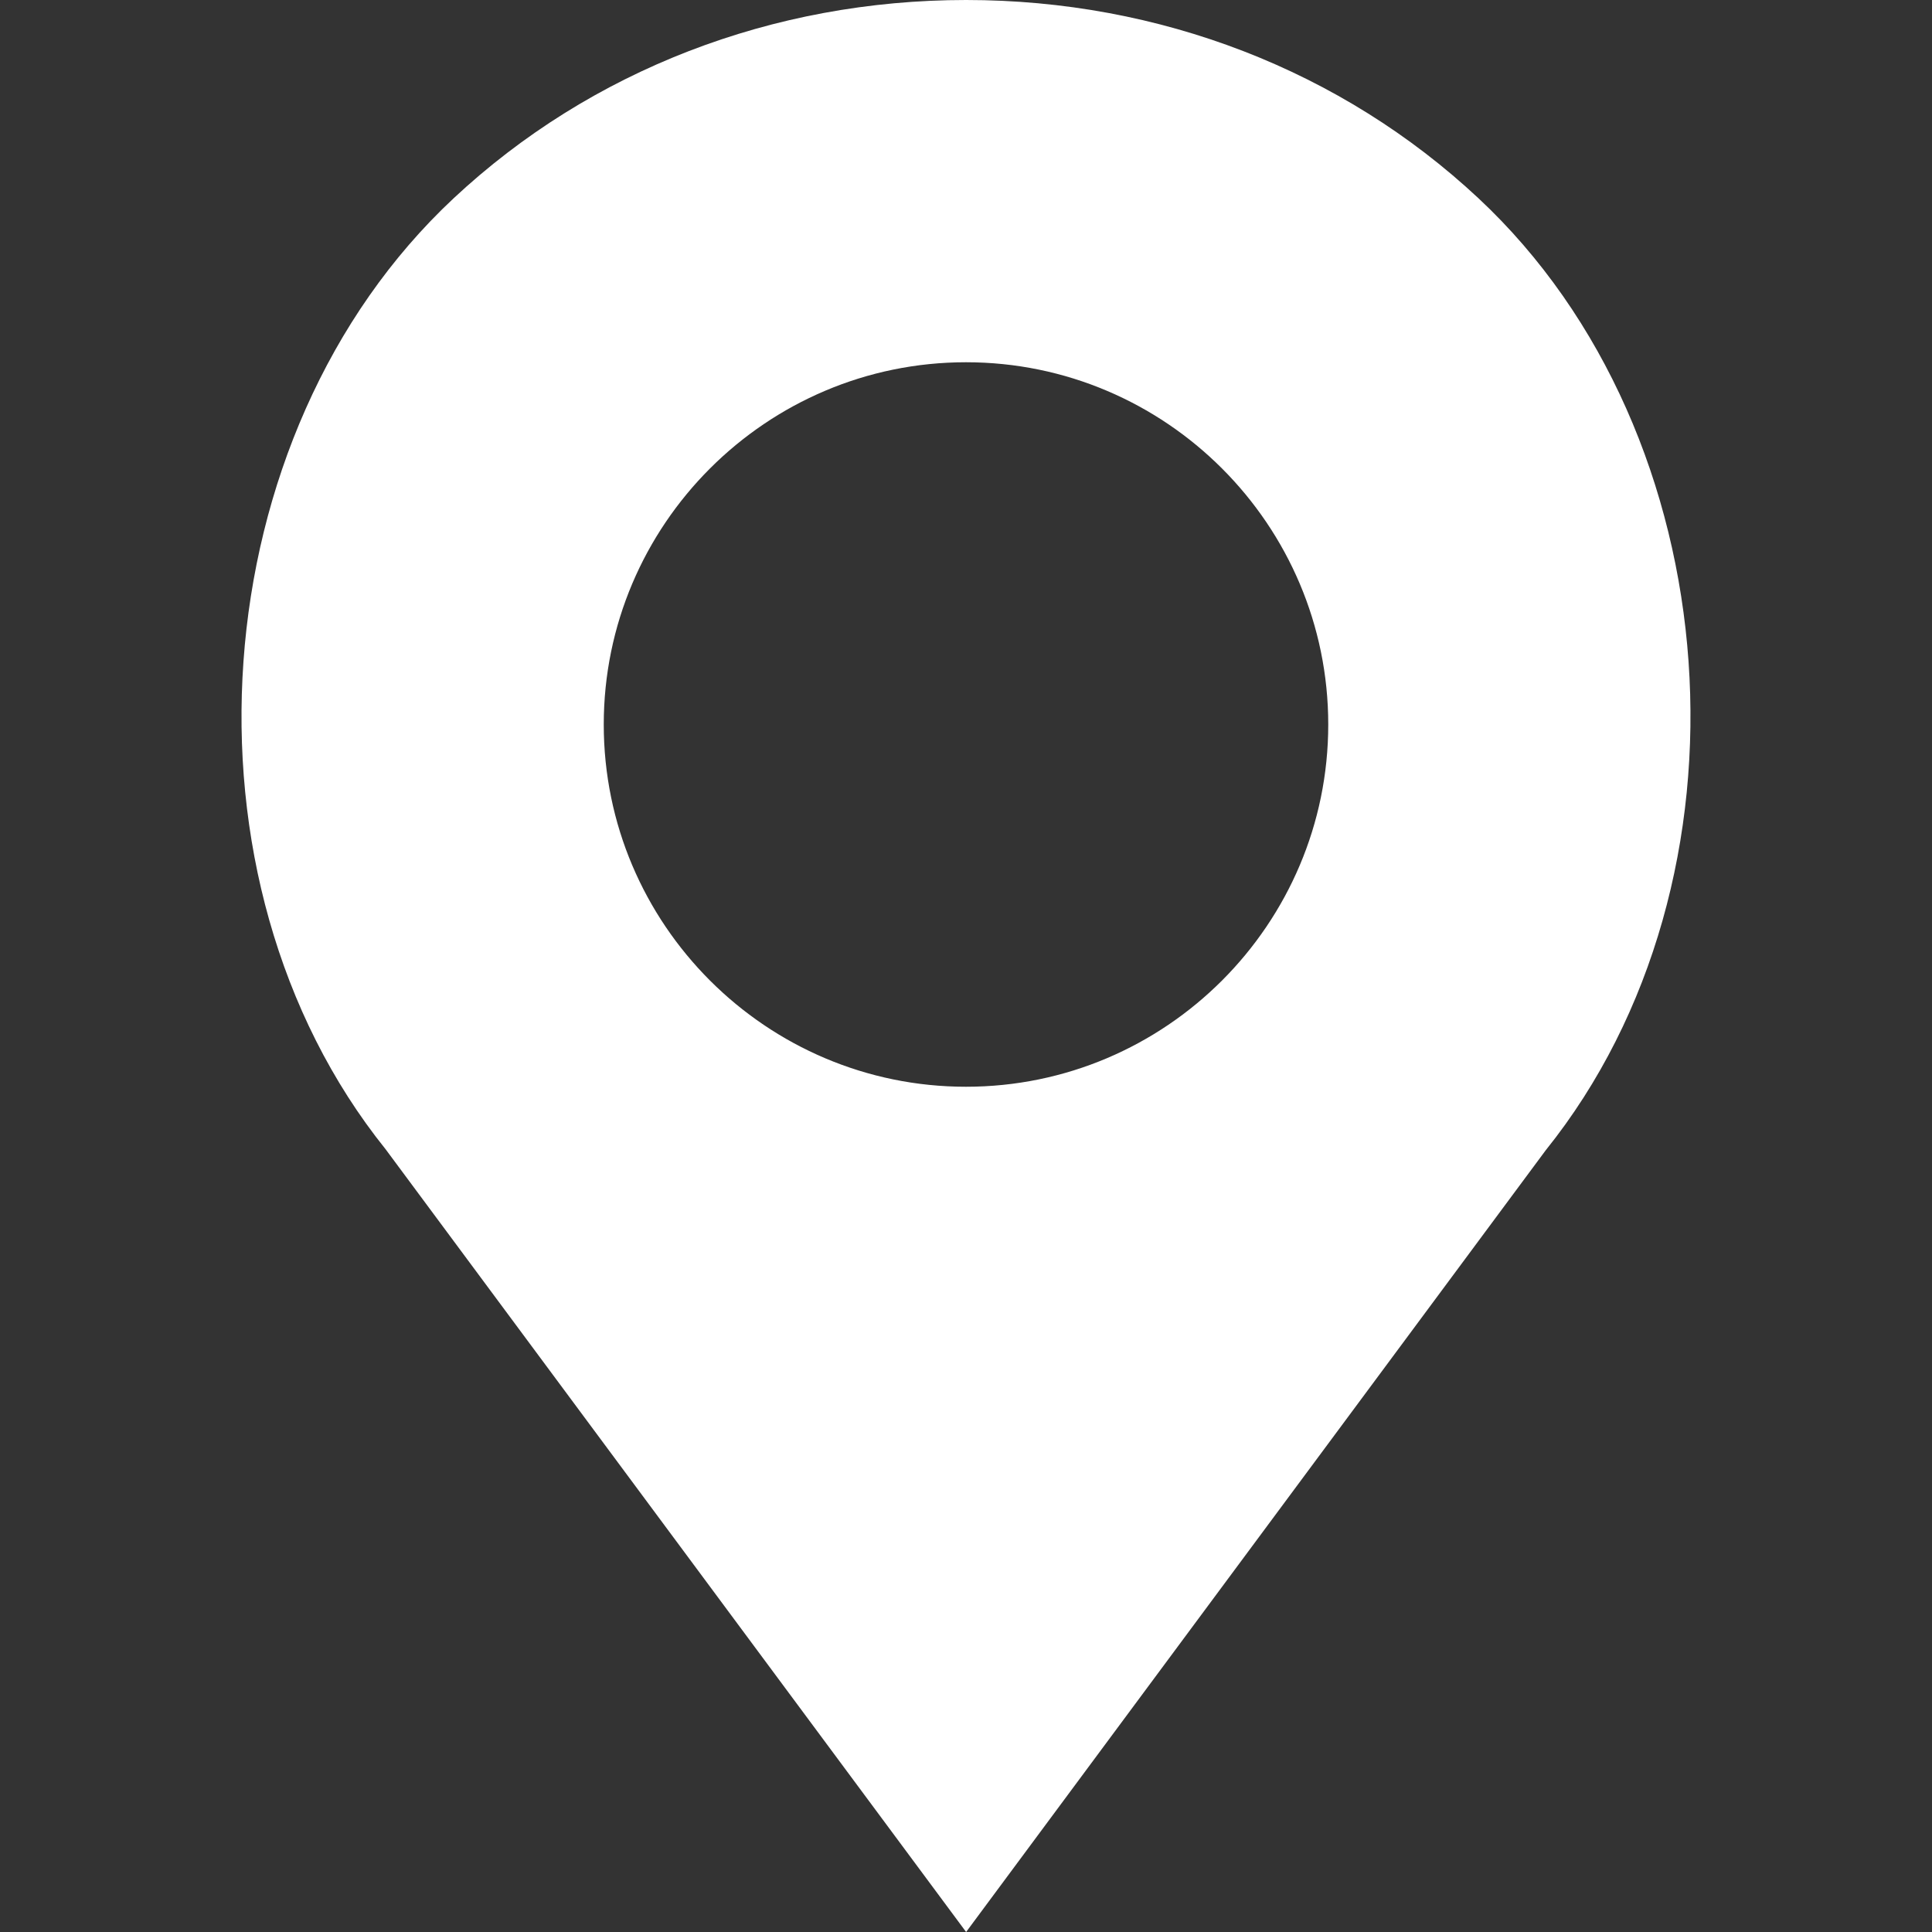 <svg width="16" height="16" viewBox="0 0 16 16" fill="none" xmlns="http://www.w3.org/2000/svg">
<rect x="0" y="0" width="16" height="16" fill="#333333" stroke="none"/>
<path fill-rule="evenodd" clip-rule="evenodd" d="M8.001 0C9.603 0 11.11 0.583 12.243 1.641C14.341 3.6 14.601 7.284 12.801 9.526L8.001 16L3.193 9.517C1.4 7.284 1.66 3.6 3.758 1.641C4.891 0.583 6.398 0 8.001 0ZM5 6C5 7.654 6.346 9 8 9C9.654 9 11 7.654 11 6C11 4.346 9.654 3 8 3C6.346 3 5 4.346 5 6Z" fill="white"/>
</svg>
